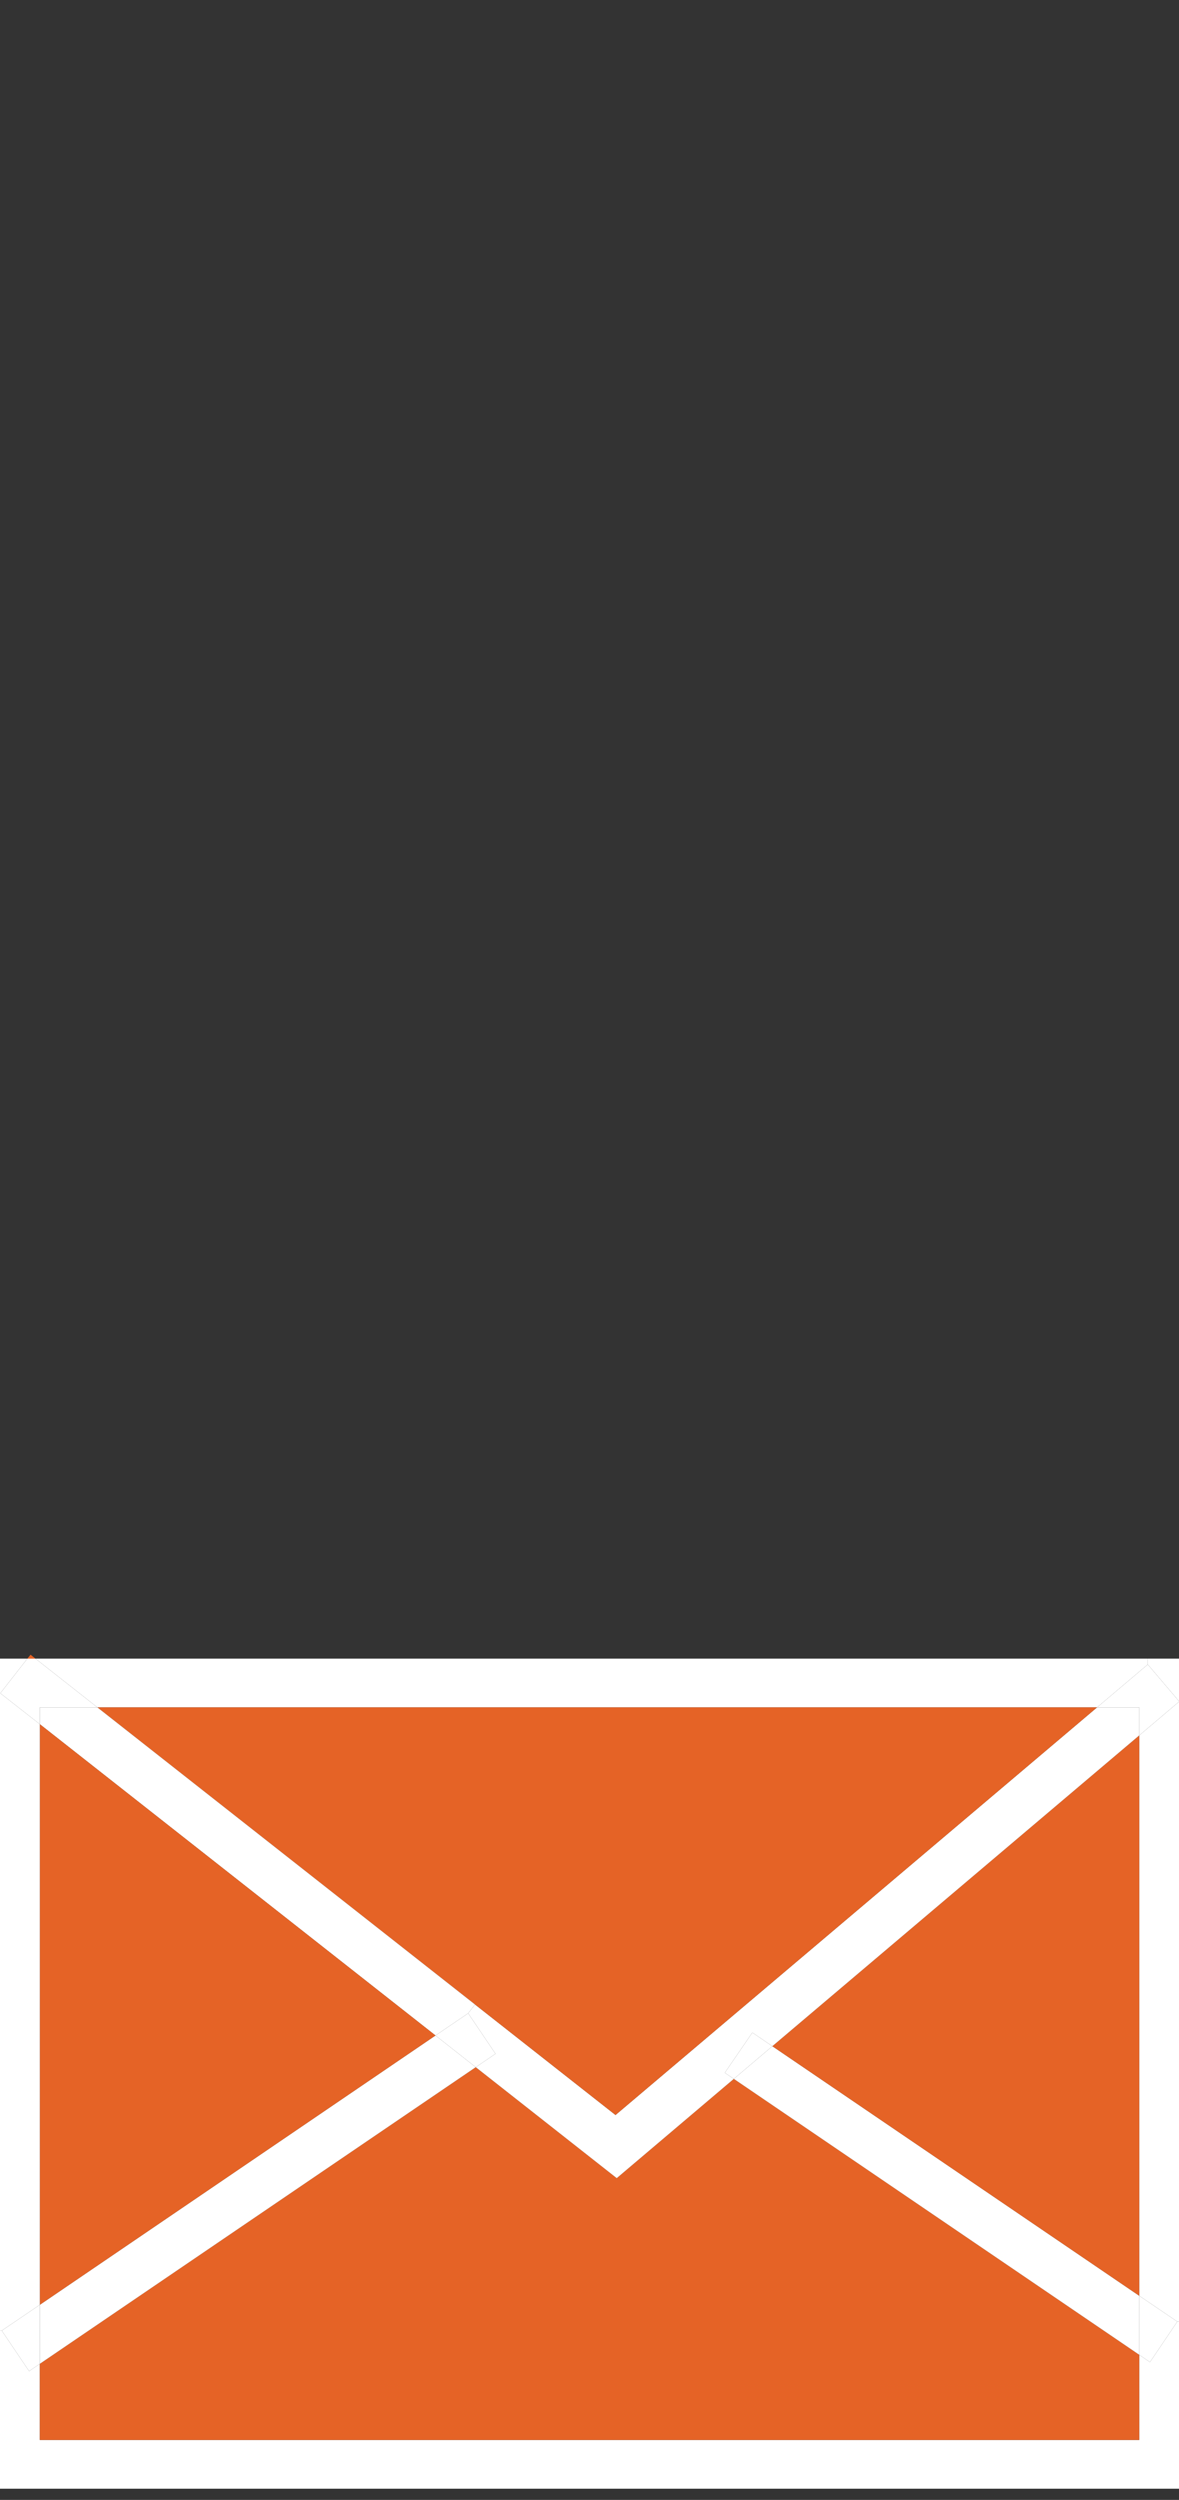 <?xml version="1.0" encoding="utf-8"?>
<!-- Generator: Adobe Illustrator 15.0.0, SVG Export Plug-In . SVG Version: 6.00 Build 0)  -->
<!DOCTYPE svg PUBLIC "-//W3C//DTD SVG 1.1//EN" "http://www.w3.org/Graphics/SVG/1.1/DTD/svg11.dtd">
<svg version="1.1" id="Layer_1" xmlns="http://www.w3.org/2000/svg" xmlns:xlink="http://www.w3.org/1999/xlink" x="0px" y="0px"
	 width="48.333px" height="102.481px" viewBox="0.875 18.666 48.333 102.481" enable-background="new 0.875 18.666 48.333 102.481"
	 xml:space="preserve">
<rect x="0.875" y="18.666" width="48.333" height="102.481" fill="#333333" stroke="none"/>
<g>
	<g>
		<g id="XMLID_1_">
			<g>
				<polygon fill="#FFFFFF" points="49.578,113.838 49.578,120.689 0.508,120.689 0.508,114.208 0.948,114.208 2.068,115.869 
					2.508,115.569 2.508,118.689 47.578,118.689 47.578,115.199 48.018,115.499 49.138,113.838 				"/>
				<polygon fill="#FFFFFF" points="49.578,86.659 49.578,113.838 49.138,113.838 47.578,112.779 47.578,89.808 49.218,88.418 
					47.928,86.899 47.928,86.659 				"/>
				<polygon fill="#FFFFFF" points="47.928,86.899 49.218,88.418 47.578,89.808 47.578,88.659 45.848,88.659 				"/>
				<polygon fill="#FFFFFF" points="49.138,113.838 48.018,115.499 47.578,115.199 47.578,112.779 				"/>
				<polygon fill="#FFFFFF" points="47.928,86.659 47.928,86.899 45.848,88.659 4.868,88.659 2.328,86.659 				"/>
				<polygon fill="#E56326" points="47.578,115.199 47.578,118.689 2.508,118.689 2.508,115.569 20.378,103.409 26.158,107.958 
					30.958,103.888 				"/>
				<polygon fill="#FFFFFF" points="47.578,112.779 47.578,115.199 30.958,103.888 32.538,102.548 				"/>
				<polygon fill="#E56326" points="47.578,89.808 47.578,112.779 32.538,102.548 				"/>
				<polygon fill="#FFFFFF" points="47.578,88.659 47.578,89.808 32.538,102.548 31.718,101.989 30.588,103.638 30.958,103.888 
					26.158,107.958 20.378,103.409 21.188,102.859 20.068,101.199 20.348,100.838 26.108,105.369 45.848,88.659 				"/>
				<polygon fill="#E56326" points="45.848,88.659 26.108,105.369 20.348,100.838 4.868,88.659 				"/>
				<polygon fill="#FFFFFF" points="31.718,101.989 32.538,102.548 30.958,103.888 30.588,103.638 				"/>
				<polygon fill="#FFFFFF" points="20.068,101.199 21.188,102.859 20.378,103.409 18.728,102.109 				"/>
				<polygon fill="#FFFFFF" points="20.378,103.409 2.508,115.569 2.508,113.149 18.728,102.109 				"/>
				<polygon fill="#FFFFFF" points="4.868,88.659 20.348,100.838 20.068,101.199 18.728,102.109 2.508,89.348 2.508,88.659 				"/>
				<polygon fill="#E56326" points="18.728,102.109 2.508,113.149 2.508,89.348 				"/>
				<polygon fill="#FFFFFF" points="2.328,86.659 4.868,88.659 2.508,88.659 2.508,89.348 0.888,88.079 1.998,86.659 				"/>
				<polygon fill="#FFFFFF" points="2.508,113.149 2.508,115.569 2.068,115.869 0.948,114.208 				"/>
				<polygon fill="#FFFFFF" points="2.508,89.348 2.508,113.149 0.948,114.208 0.508,114.208 0.508,86.659 1.998,86.659 
					0.888,88.079 				"/>
				<polygon fill="#E56326" points="2.128,86.499 2.328,86.659 1.998,86.659 				"/>
			</g>
			<g>
			</g>
		</g>
	</g>
</g>
</svg>
